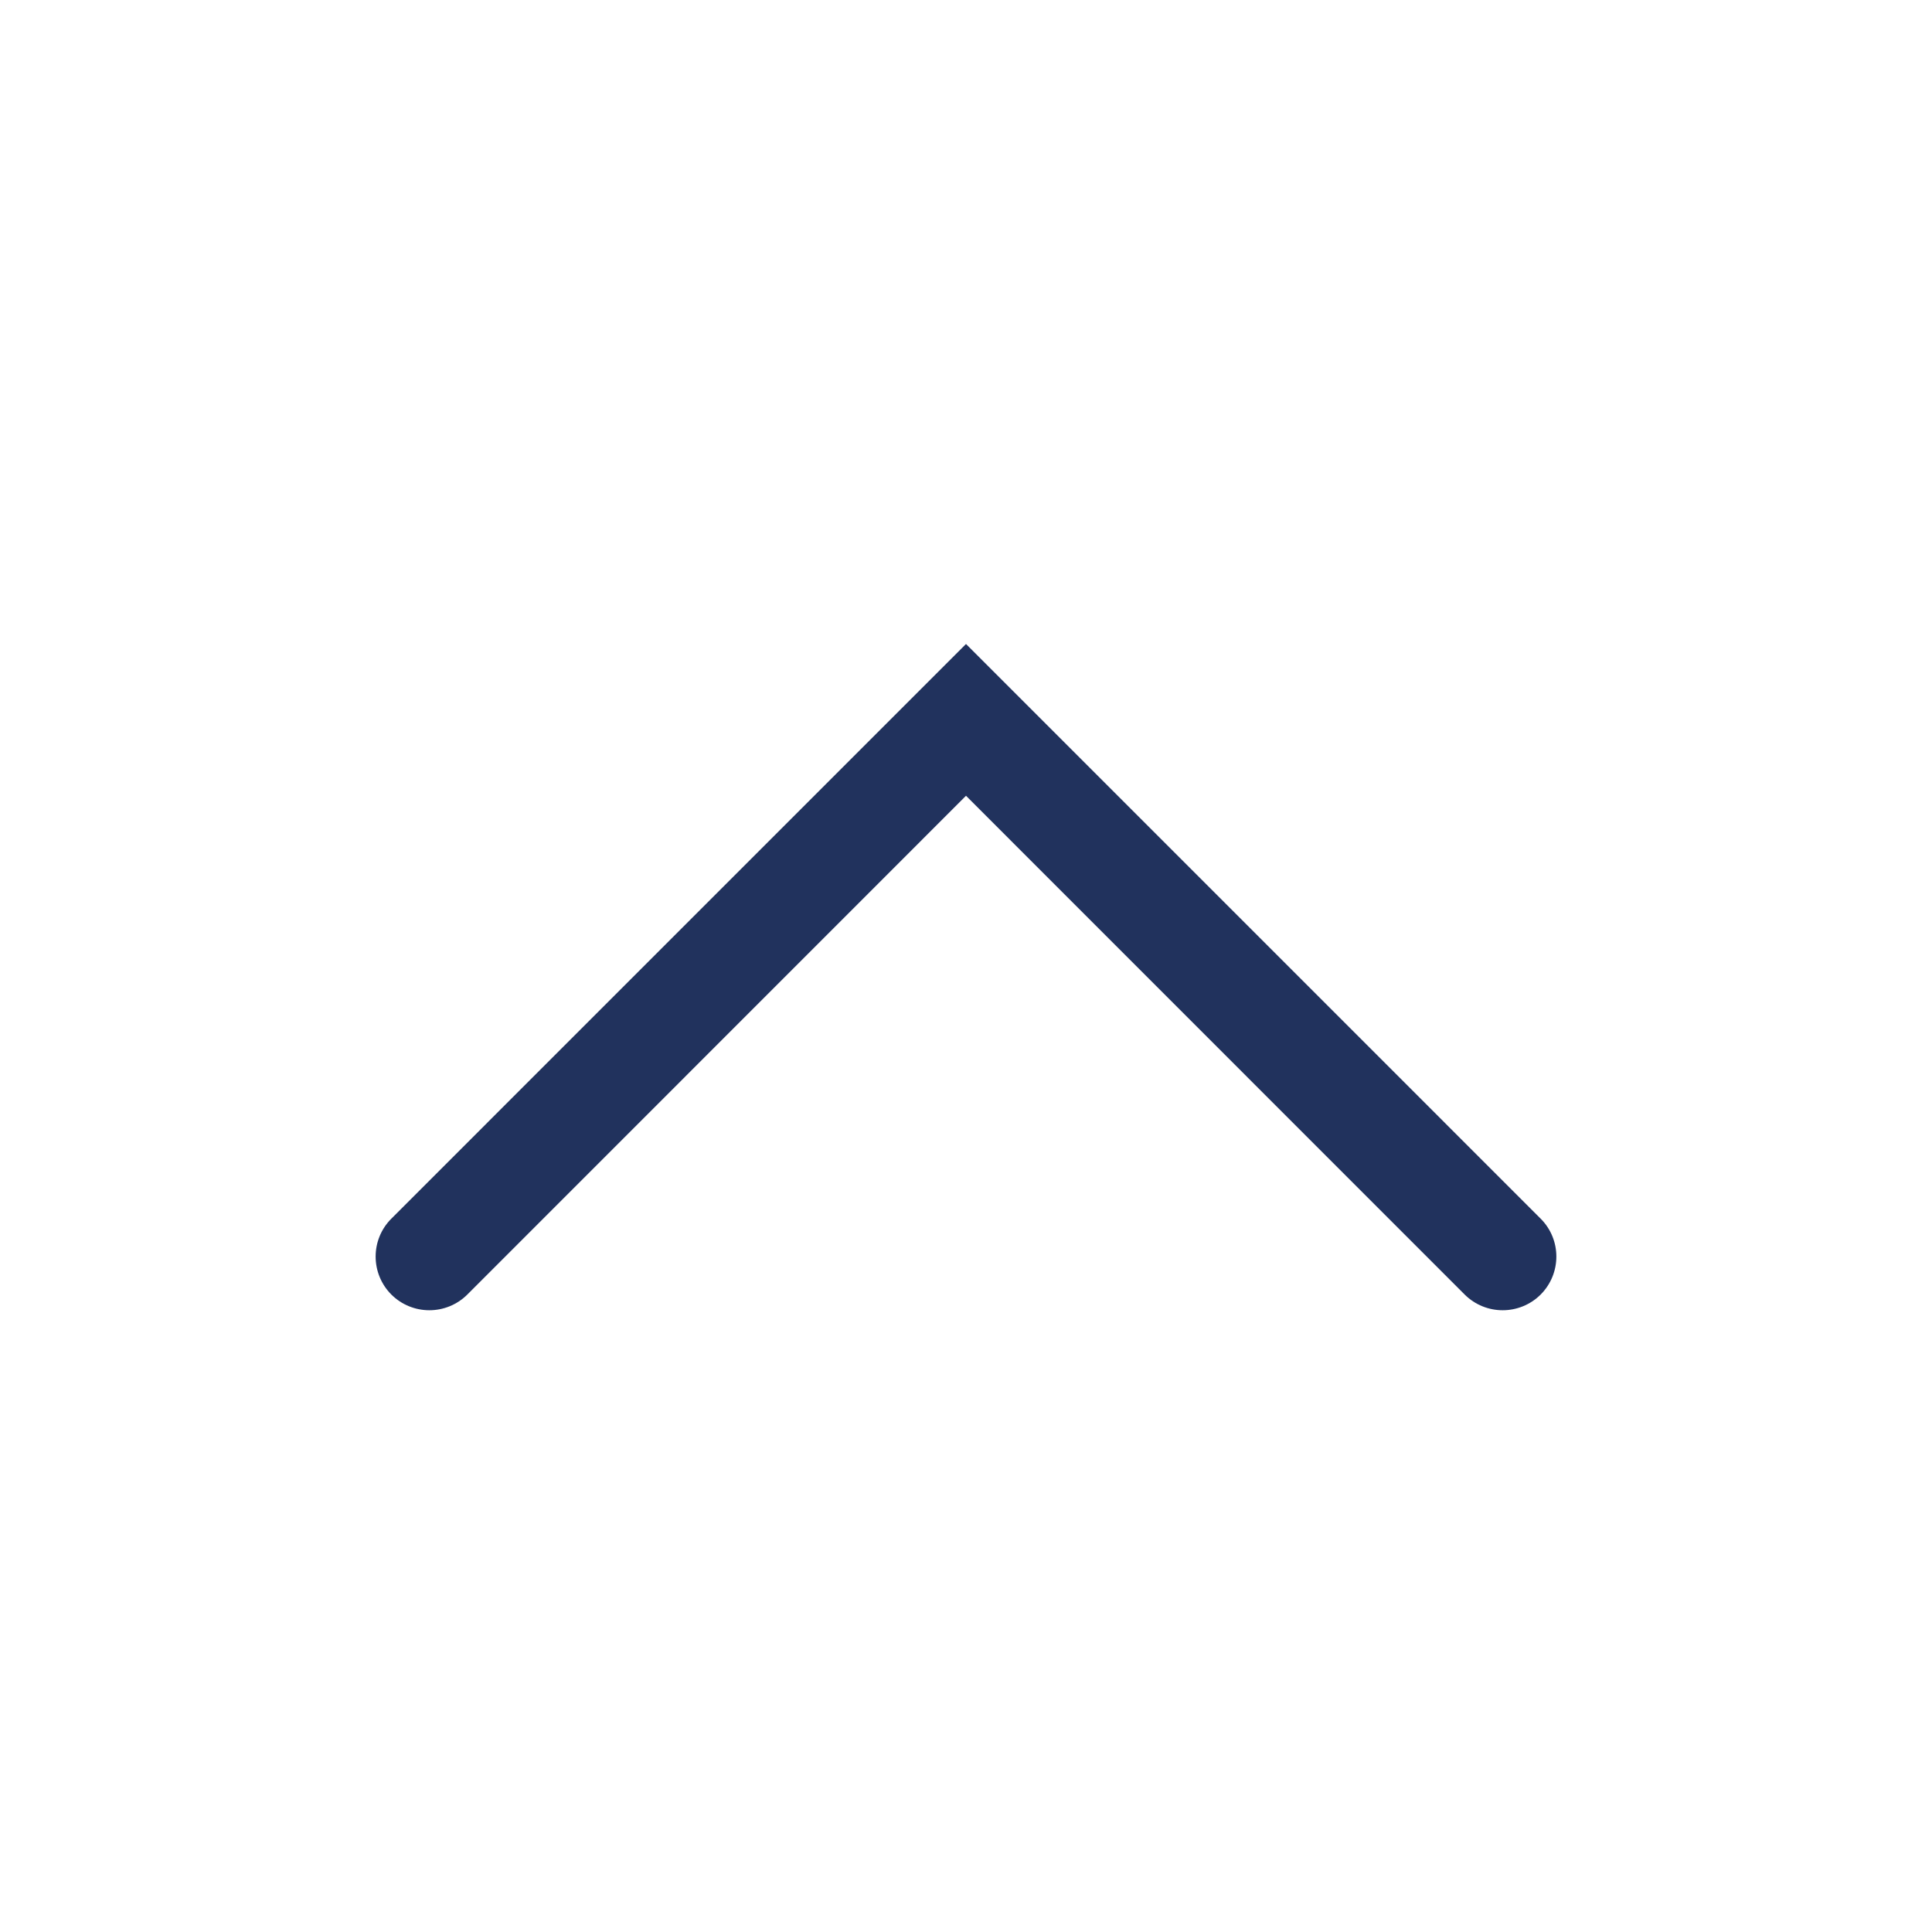 <svg width="18" height="18" viewBox="0 0 18 18" fill="none" xmlns="http://www.w3.org/2000/svg">
<path fill-rule="evenodd" clip-rule="evenodd" d="M3.646 12.061C3.842 12.256 4.158 12.256 4.354 12.061L9 7.414L13.646 12.061C13.842 12.256 14.158 12.256 14.354 12.061C14.549 11.865 14.549 11.549 14.354 11.354L9 6L3.646 11.354C3.451 11.549 3.451 11.865 3.646 12.061Z" fill="#21325D"/>
</svg>
